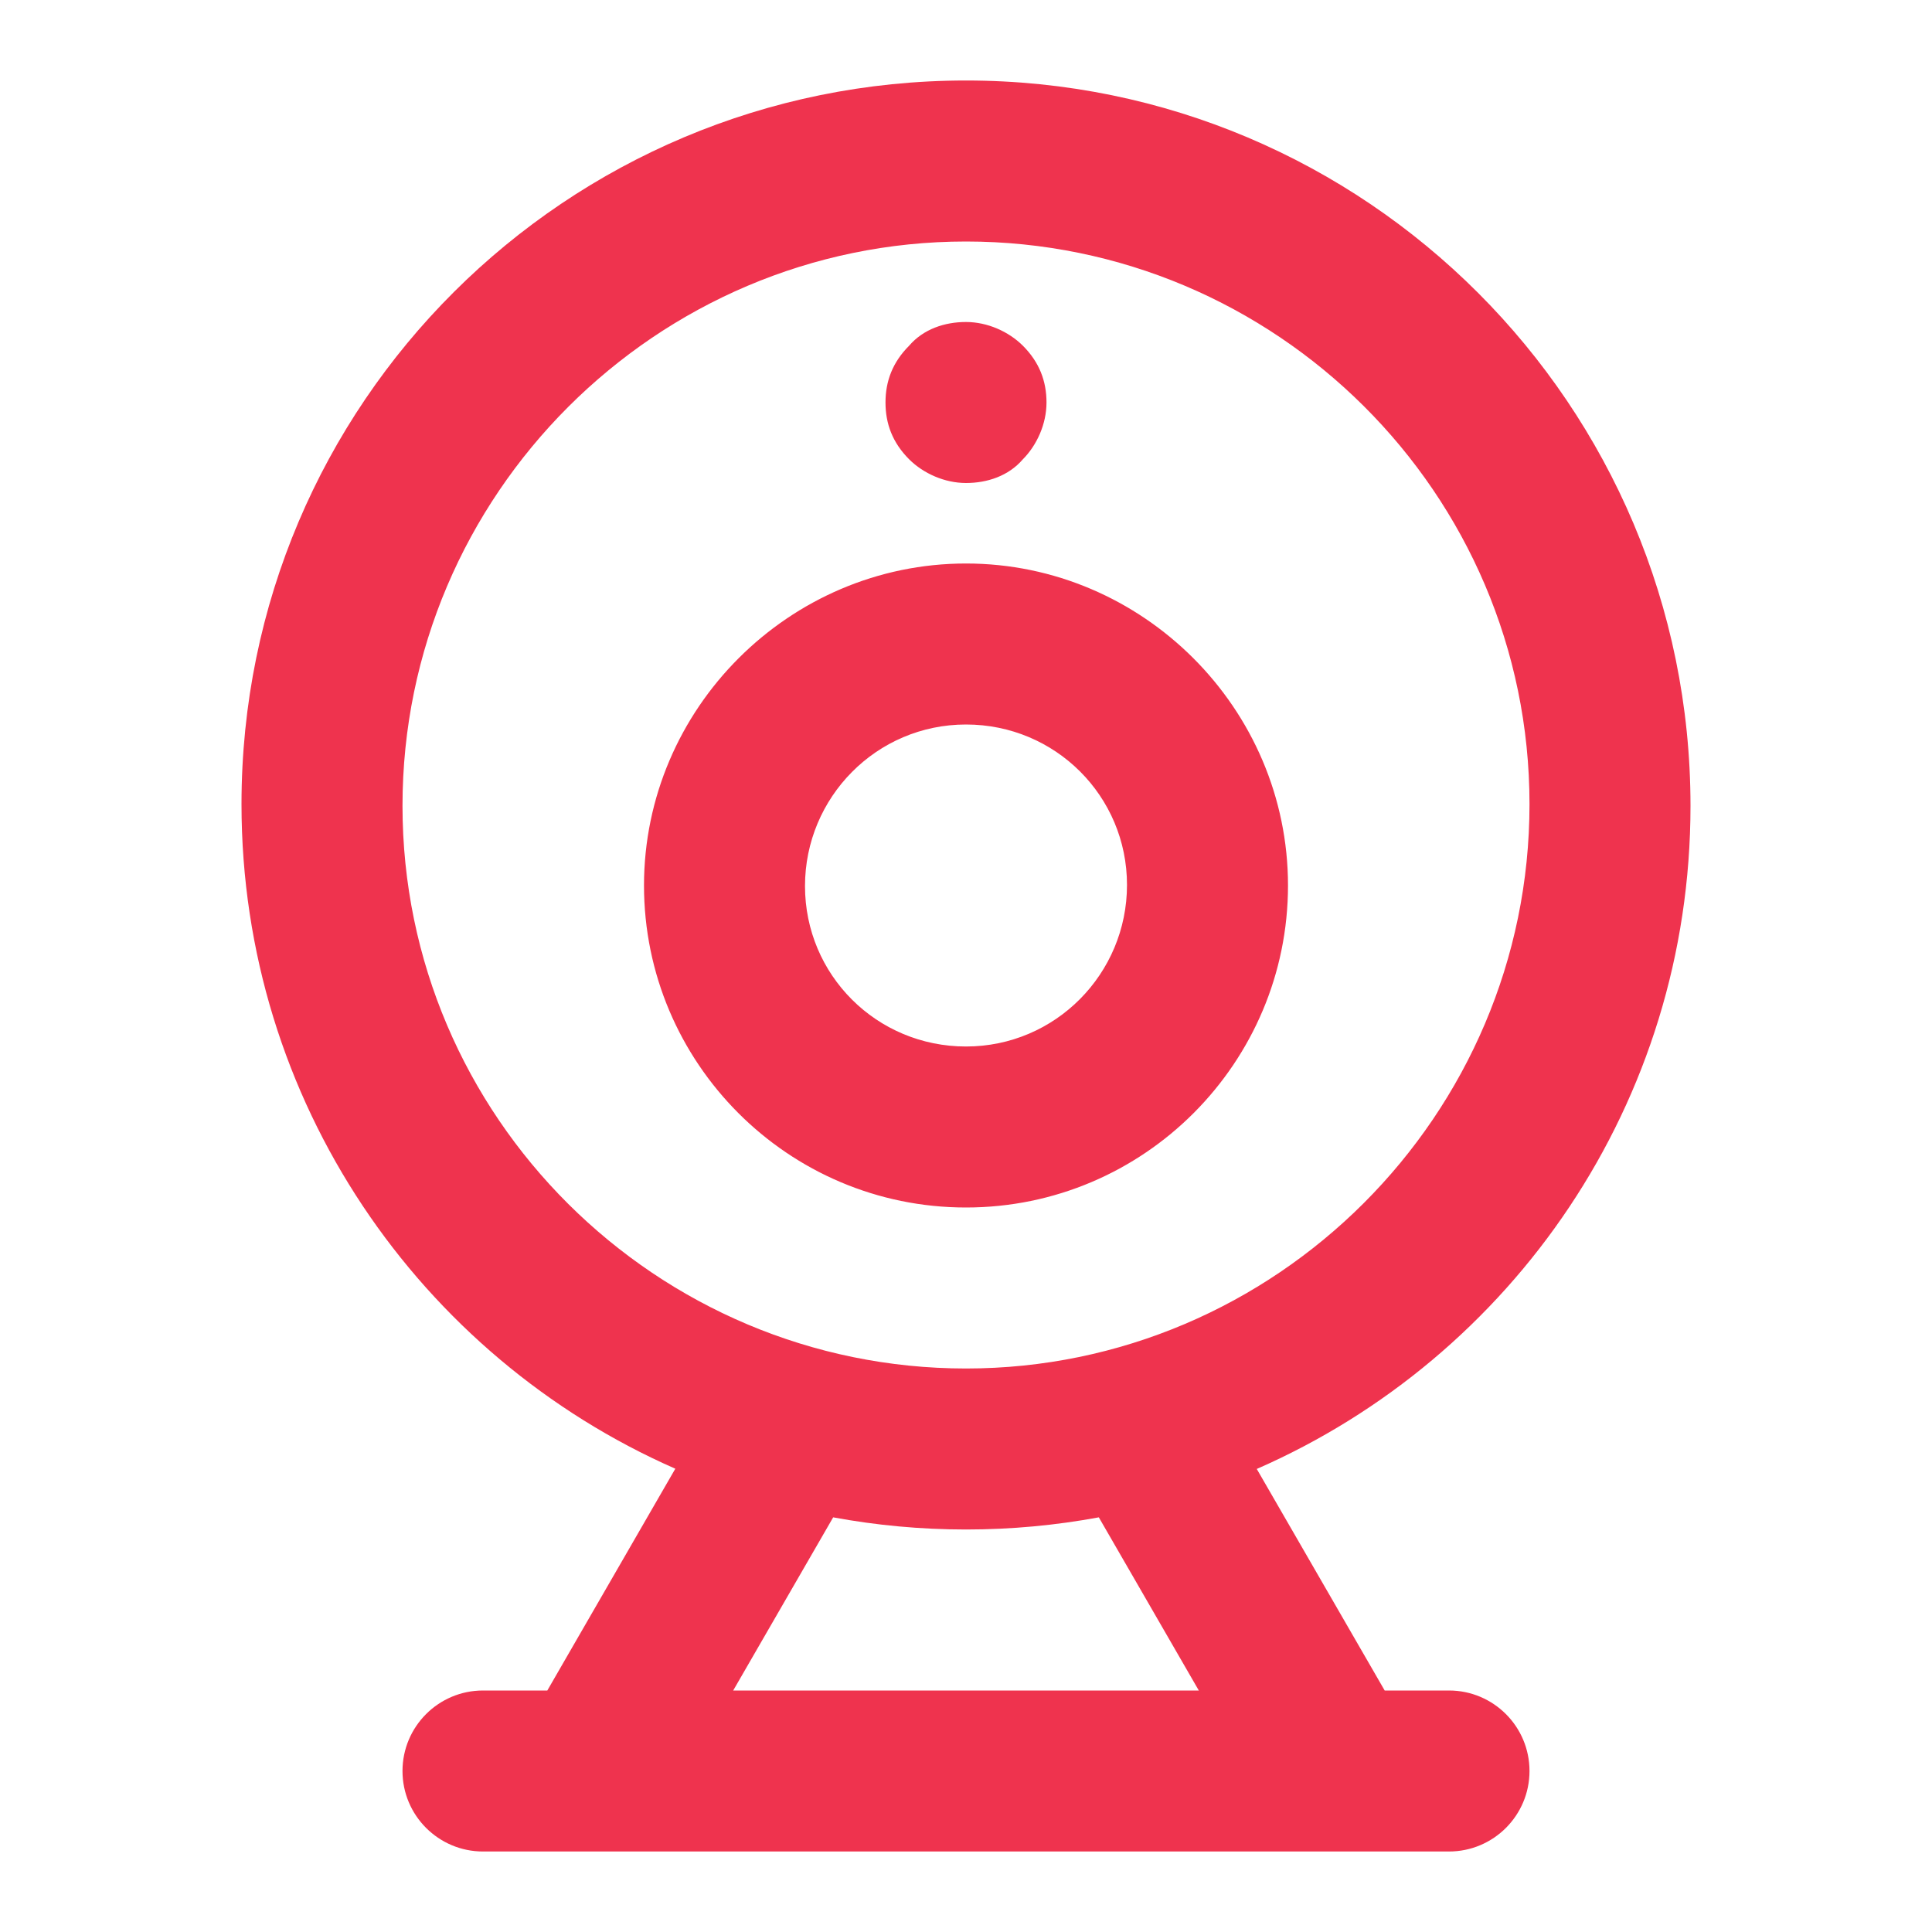 <?xml version="1.0" encoding="UTF-8"?>
<svg width="24px" height="24px" viewBox="0 0 24 24" version="1.1" xmlns="http://www.w3.org/2000/svg" xmlns:xlink="http://www.w3.org/1999/xlink">
    <!-- Generator: Sketch 49.3 (51167) - http://www.bohemiancoding.com/sketch -->
    <title>摄像头-异常</title>
    <desc>Created with Sketch.</desc>
    <defs></defs>
    <g id="Page-1" stroke="none" stroke-width="1" fill="none" fill-rule="evenodd">
        <g id="教务管理-课堂监控-学员监控记录" transform="translate(-711, -1240)" fill="#EF334E" fill-rule="nonzero">
            <g id="设备记录" transform="translate(260, 910)">
                <g id="设备记录一-copy" transform="translate(20, 252)">
                    <g id="设备" transform="translate(18, 59)">
                        <g id="摄像头-异常_export" transform="translate(413, 19)">
                            <g id="摄像头-异常" transform="translate(3, 1)">
                                <path d="M14.201,20 L15,20 C15.552,20 16,20.448 16,21 C16,21.552 15.552,22 15,22 L3,22 C2.448,22 2,21.552 2,21 C2,20.448 2.448,20 3,20 L3.799,20 L5.389,17.245 C2.219,15.852 0,12.681 0,8.989 C0,4.01 4.036,0 9,0 C13.964,0 18,4.032 18,9.011 C18,12.702 15.782,15.861 12.612,17.248 L14.201,20 Z M11.892,20 L10.65,17.849 C10.115,17.948 9.564,18 9,18 C8.437,18 7.885,17.948 7.35,17.849 L6.108,20 L11.892,20 Z M9,2 C5.156,2 2,5.143 2,9.01 C2,12.877 5.156,16 9,16 C12.844,16 16,12.857 16,8.99 C16,5.123 12.844,2 9,2 Z M9,14 C6.786,14 5,12.199 5,10 C5,7.801 6.805,6 9,6 C11.195,6 13,7.801 13,10 C13,12.199 11.214,14 9,14 Z M9,8 C7.889,8 7,8.905 7,10.007 C7,11.11 7.889,12 9,12 C10.111,12 11,11.096 11,9.993 C11,8.891 10.111,8 9,8 Z M8,4 C8,3.735 8.088,3.5 8.294,3.294 C8.471,3.088 8.735,3 9,3 C9.265,3 9.529,3.118 9.706,3.294 C9.912,3.5 10,3.735 10,4 C10,4.265 9.882,4.529 9.706,4.706 C9.529,4.912 9.265,5 9,5 C8.735,5 8.471,4.882 8.294,4.706 C8.088,4.5 8,4.265 8,4 Z" id="Combined-Shape"></path>
                            </g>
                        </g>
                    </g>
                </g>
            </g>
        </g>
    </g>
</svg>